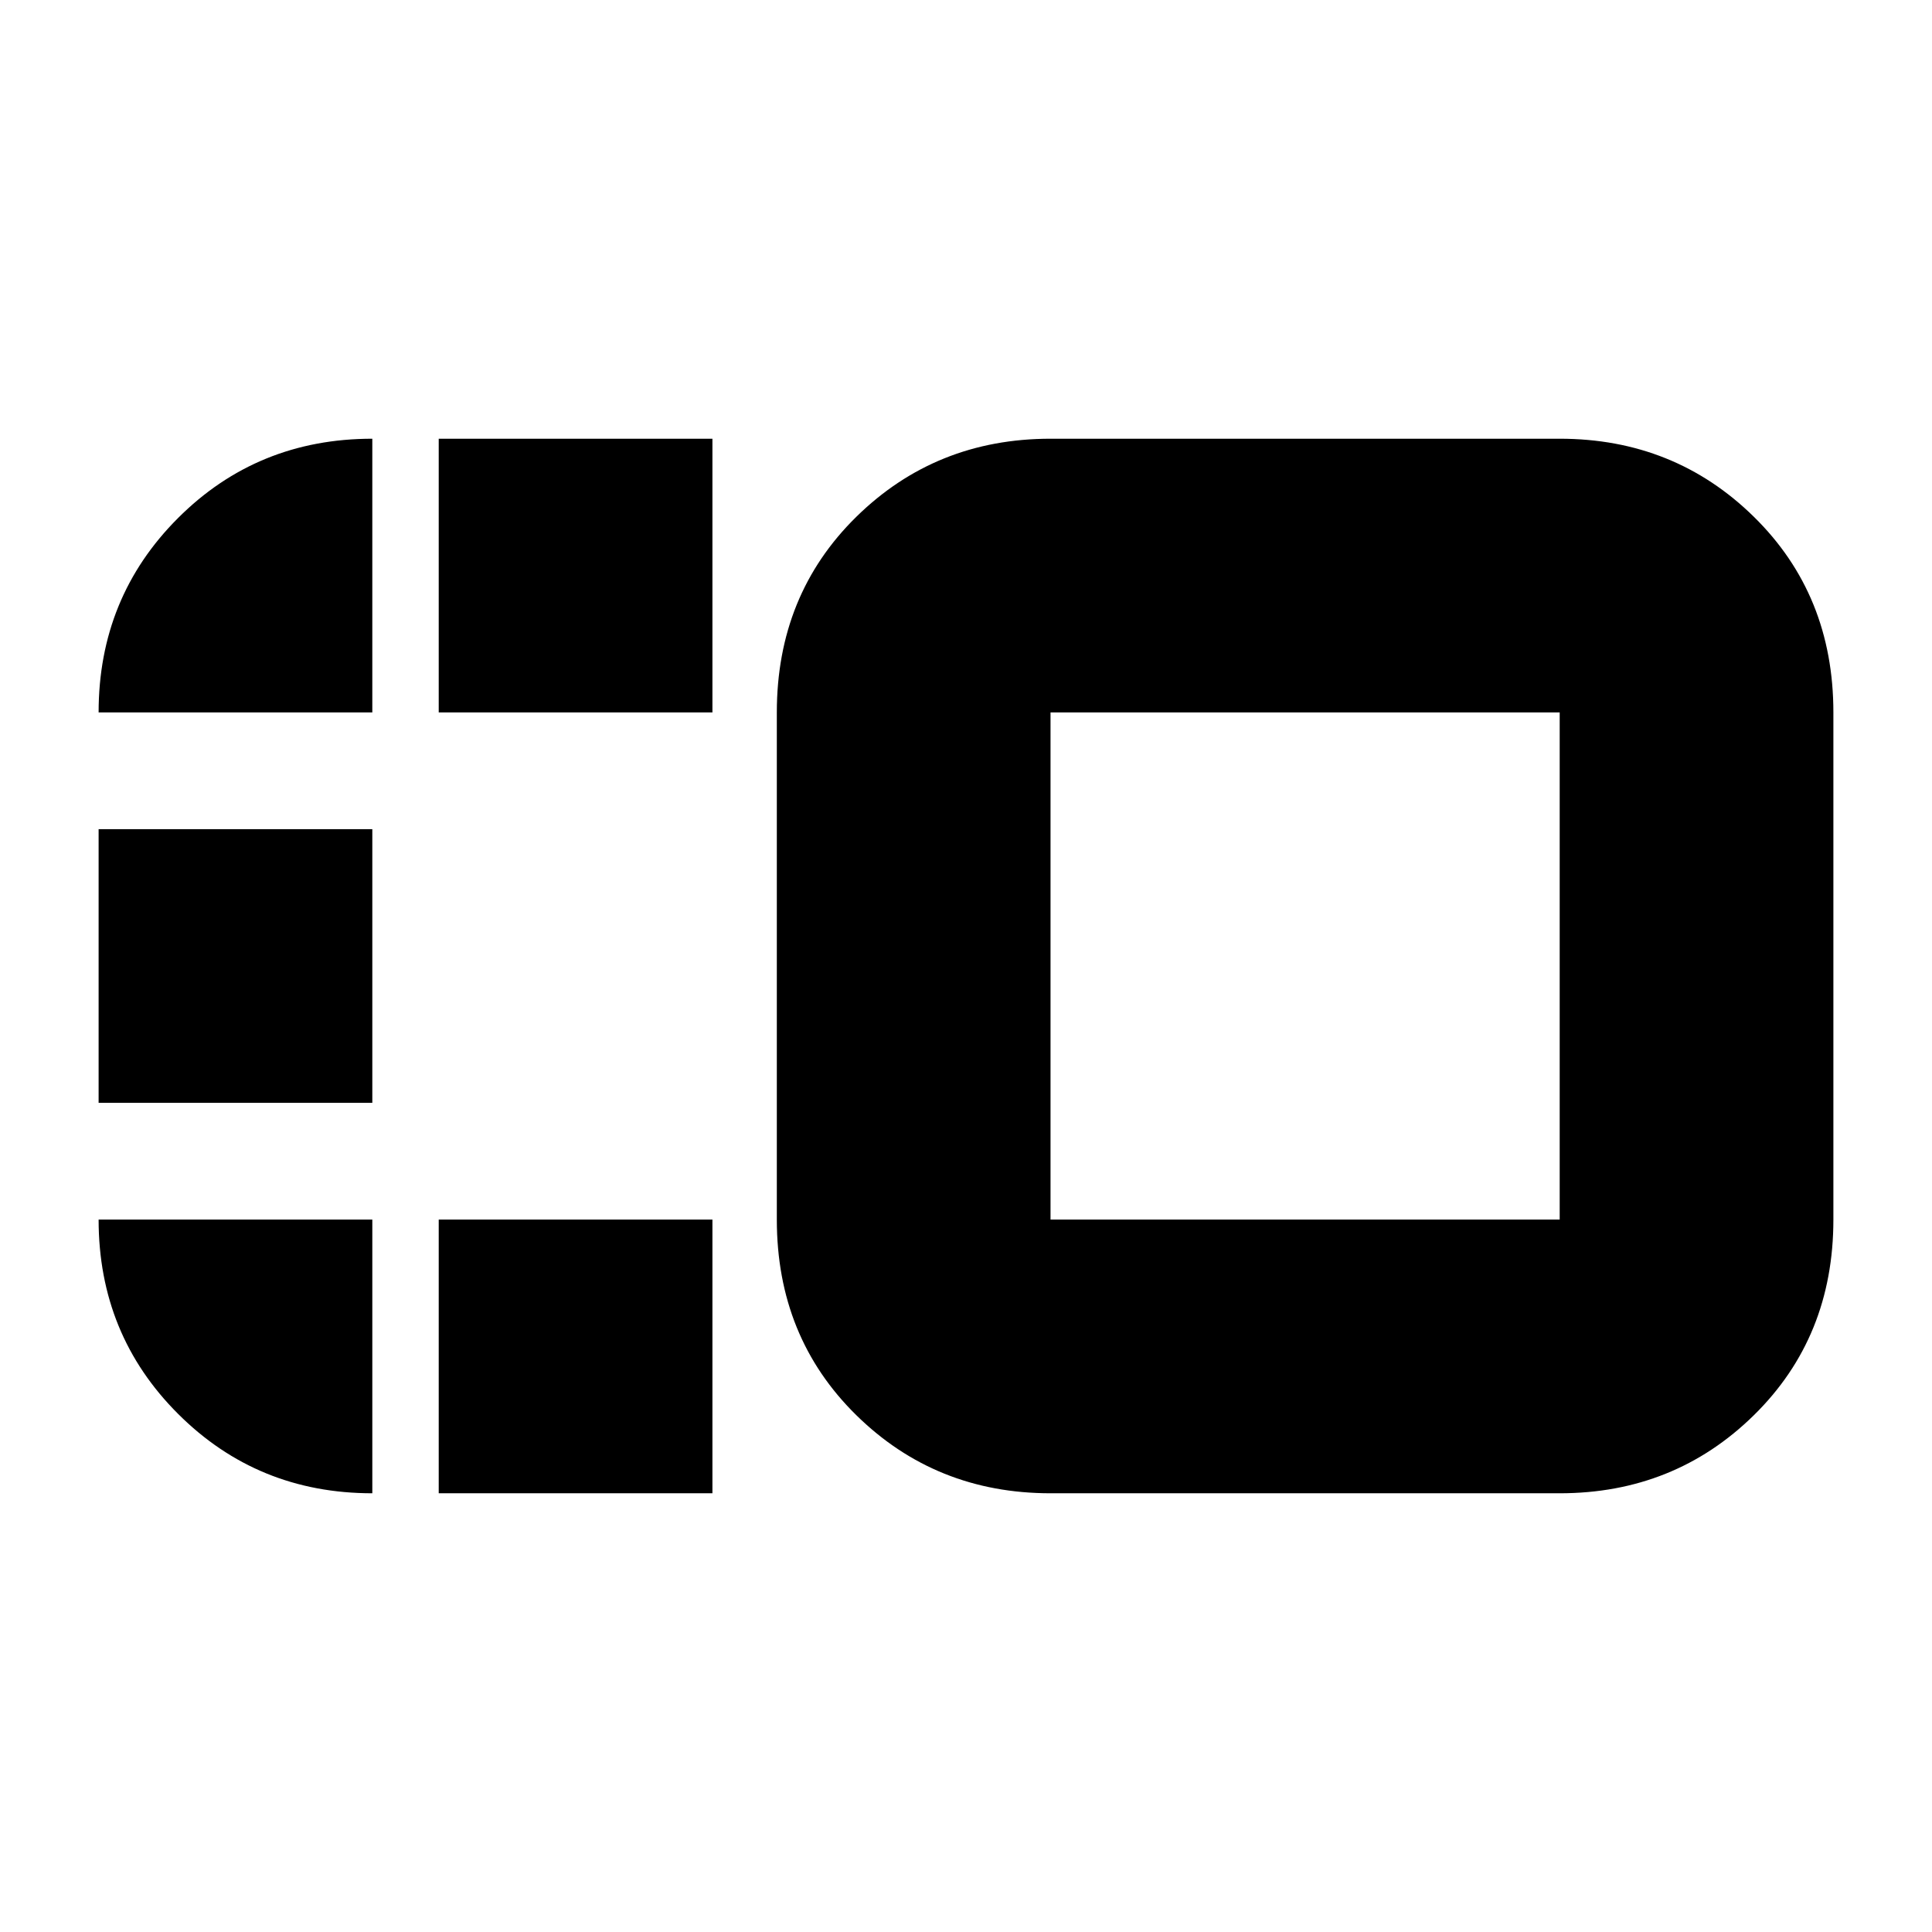 <svg xmlns="http://www.w3.org/2000/svg" height="24" viewBox="0 96 960 960" width="24"><path d="M386 450q0-58.4 39.5-97.2Q465 314 522 314h253q57 0 96.5 38.8T911 450v252q0 58.4-39.5 97.2Q832 838 775 838H522q-57 0-96.5-38.8T386 702V450Zm136 0v252h253V450H522ZM218 838V702h136v136H218Zm0-388V314h136v136H218ZM49 644V508h136v136H49Zm599-68ZM49 702h136v136q-57 0-96.5-39.438Q49 759.125 49 702Zm0-252q0-57.125 39.438-96.562Q127.874 314 185 314v136H49Z"/></svg>